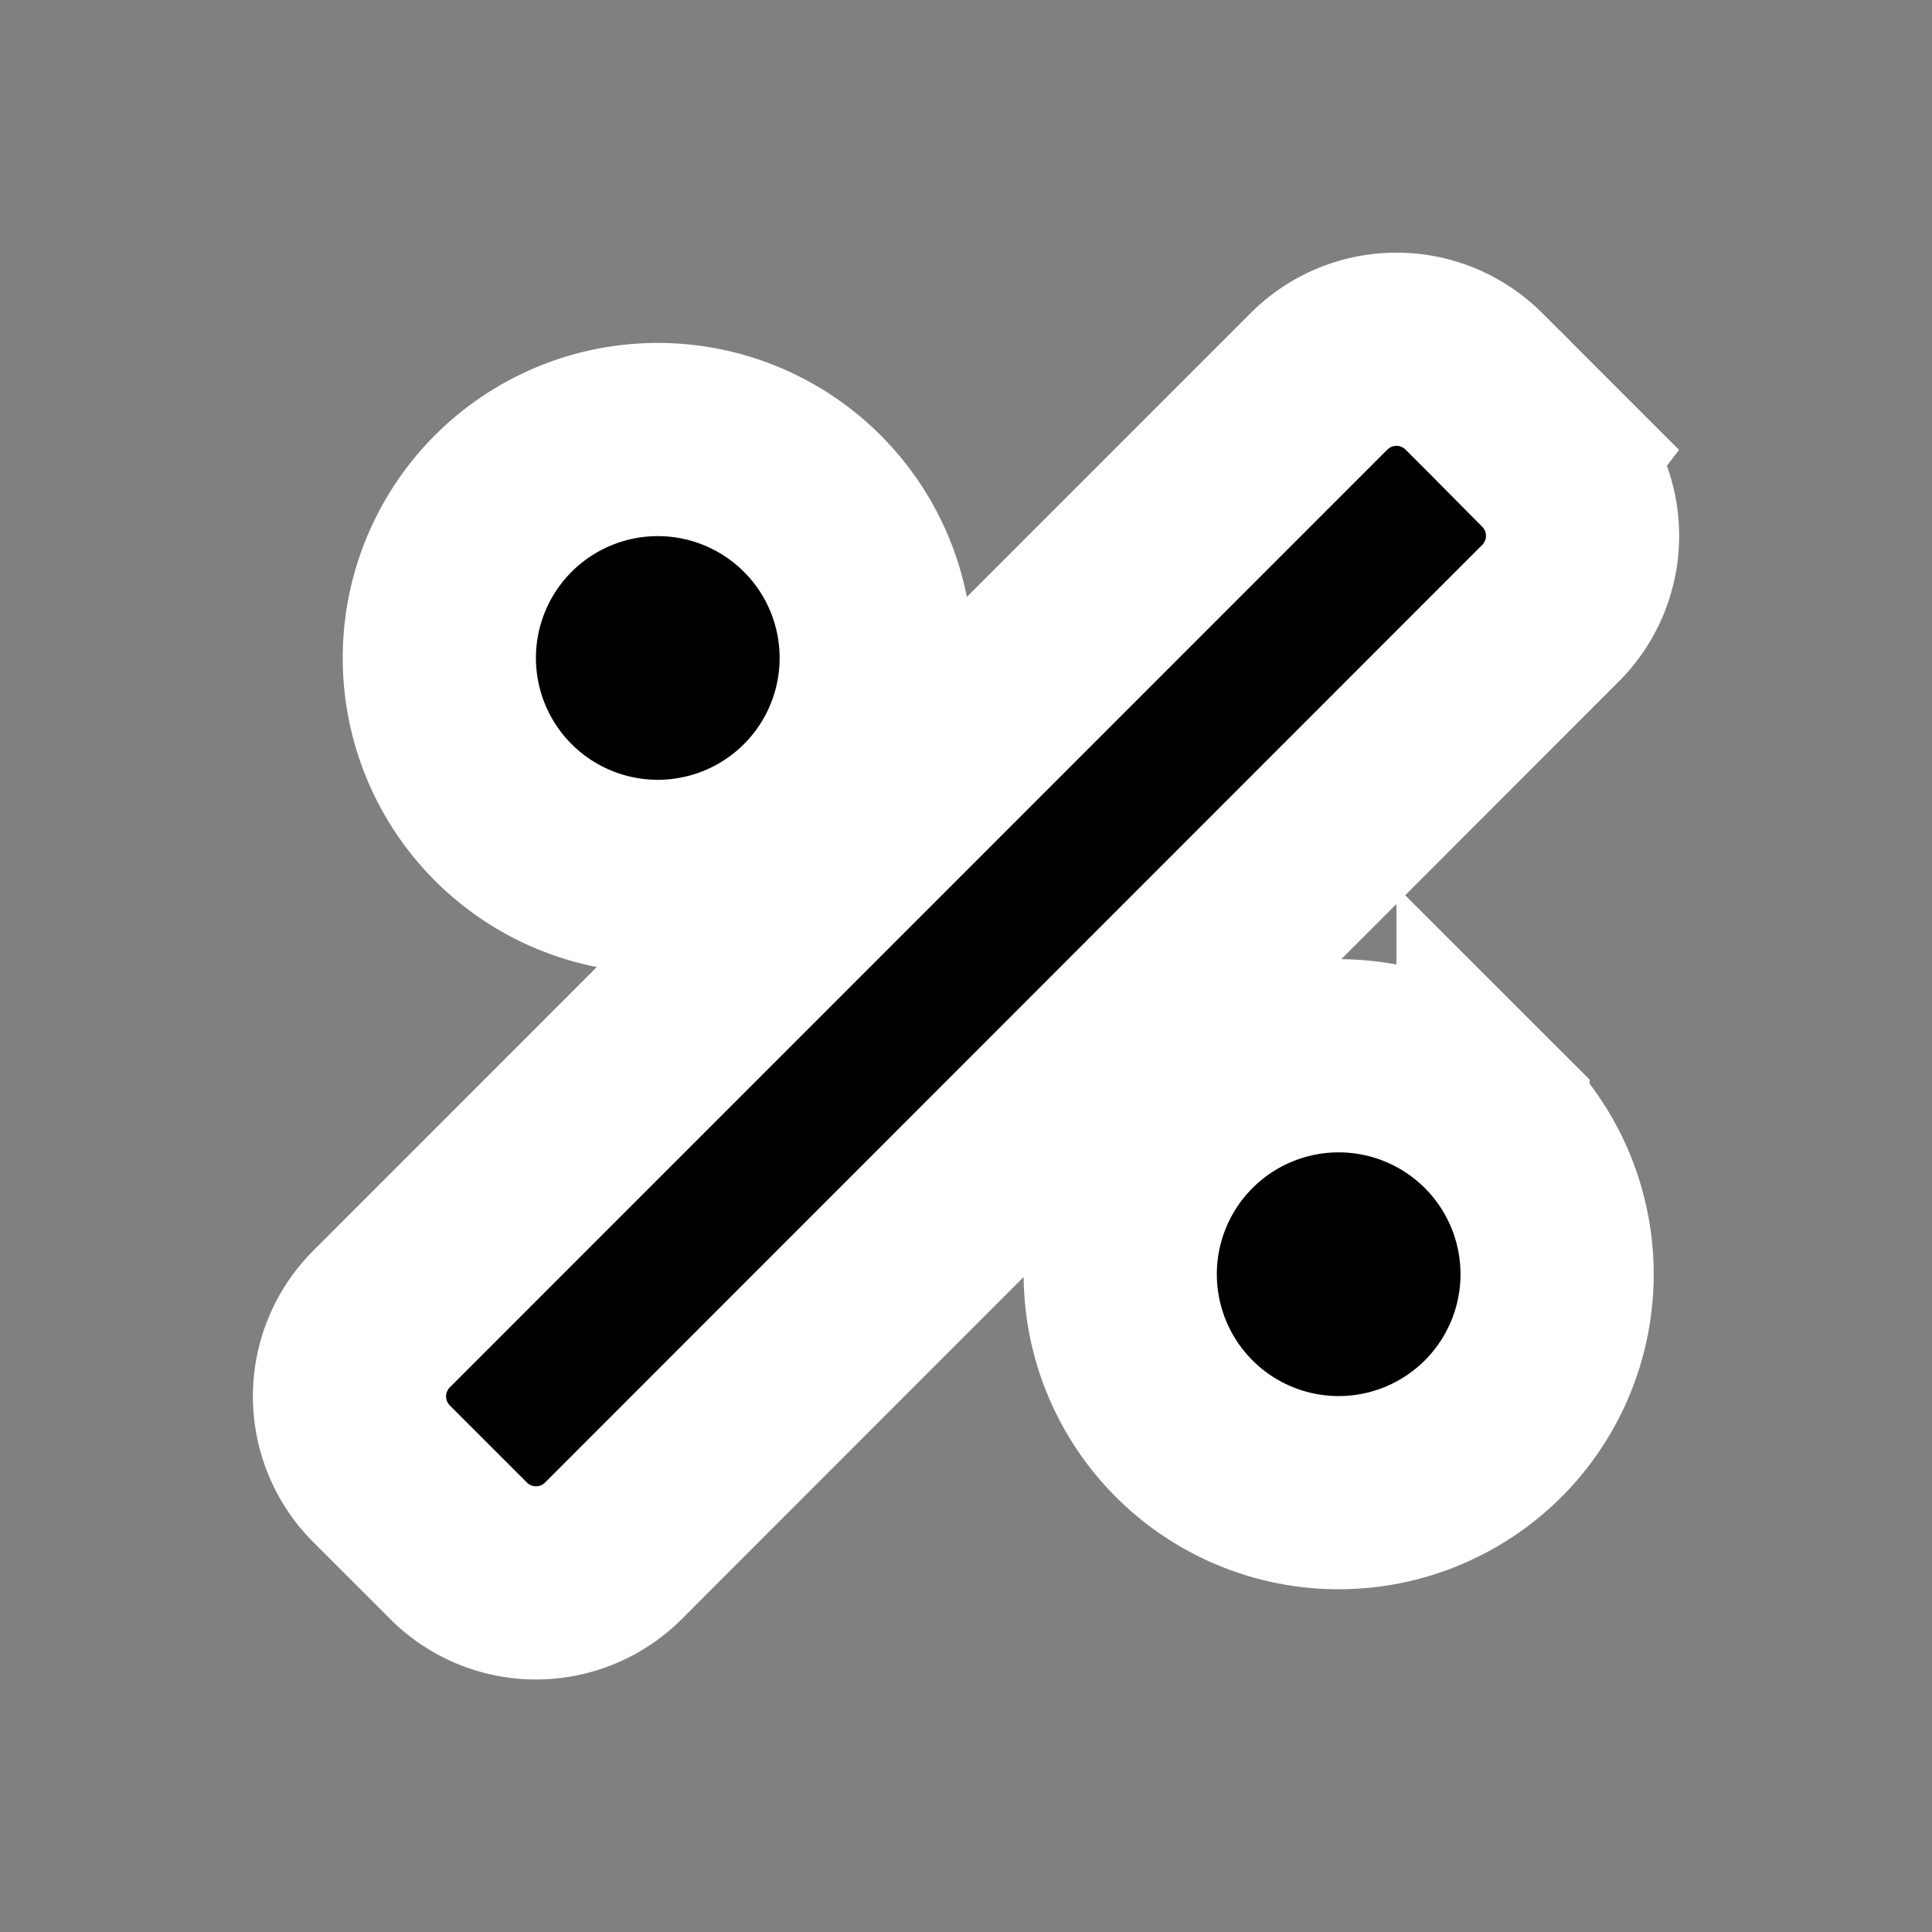 <svg xmlns="http://www.w3.org/2000/svg" width="30" height="30" viewBox="0 0 30 30">
  <rect x="0" y="0" width="30" height="30" fill="#808080" stroke="none"/>
  <g id="Grupo_1006" data-name="Grupo 1006" transform="translate(909 -222)">
    <rect id="Rectángulo_2522" data-name="Rectángulo 2522" width="30" height="30" transform="translate(-909 222)" fill="none"/>
    <path id="Icon_awesome-percentage" data-name="Icon awesome-percentage" d="M7.791,12.291a3.392,3.392,0,1,0-4.8,0A3.393,3.393,0,0,0,7.791,12.291Zm10.57,4.772a3.392,3.392,0,1,0,0,4.8A3.393,3.393,0,0,0,18.361,17.063Zm.9-10.267-1.2-1.2a1.7,1.7,0,0,0-2.4,0L1.1,20.16a1.7,1.7,0,0,0,0,2.4l1.2,1.2a1.7,1.7,0,0,0,2.4,0L19.258,9.194A1.7,1.7,0,0,0,19.258,6.8Z" transform="translate(-904.177 222.323)" stroke="#fff" stroke-width="3"/>
  </g>
</svg>
